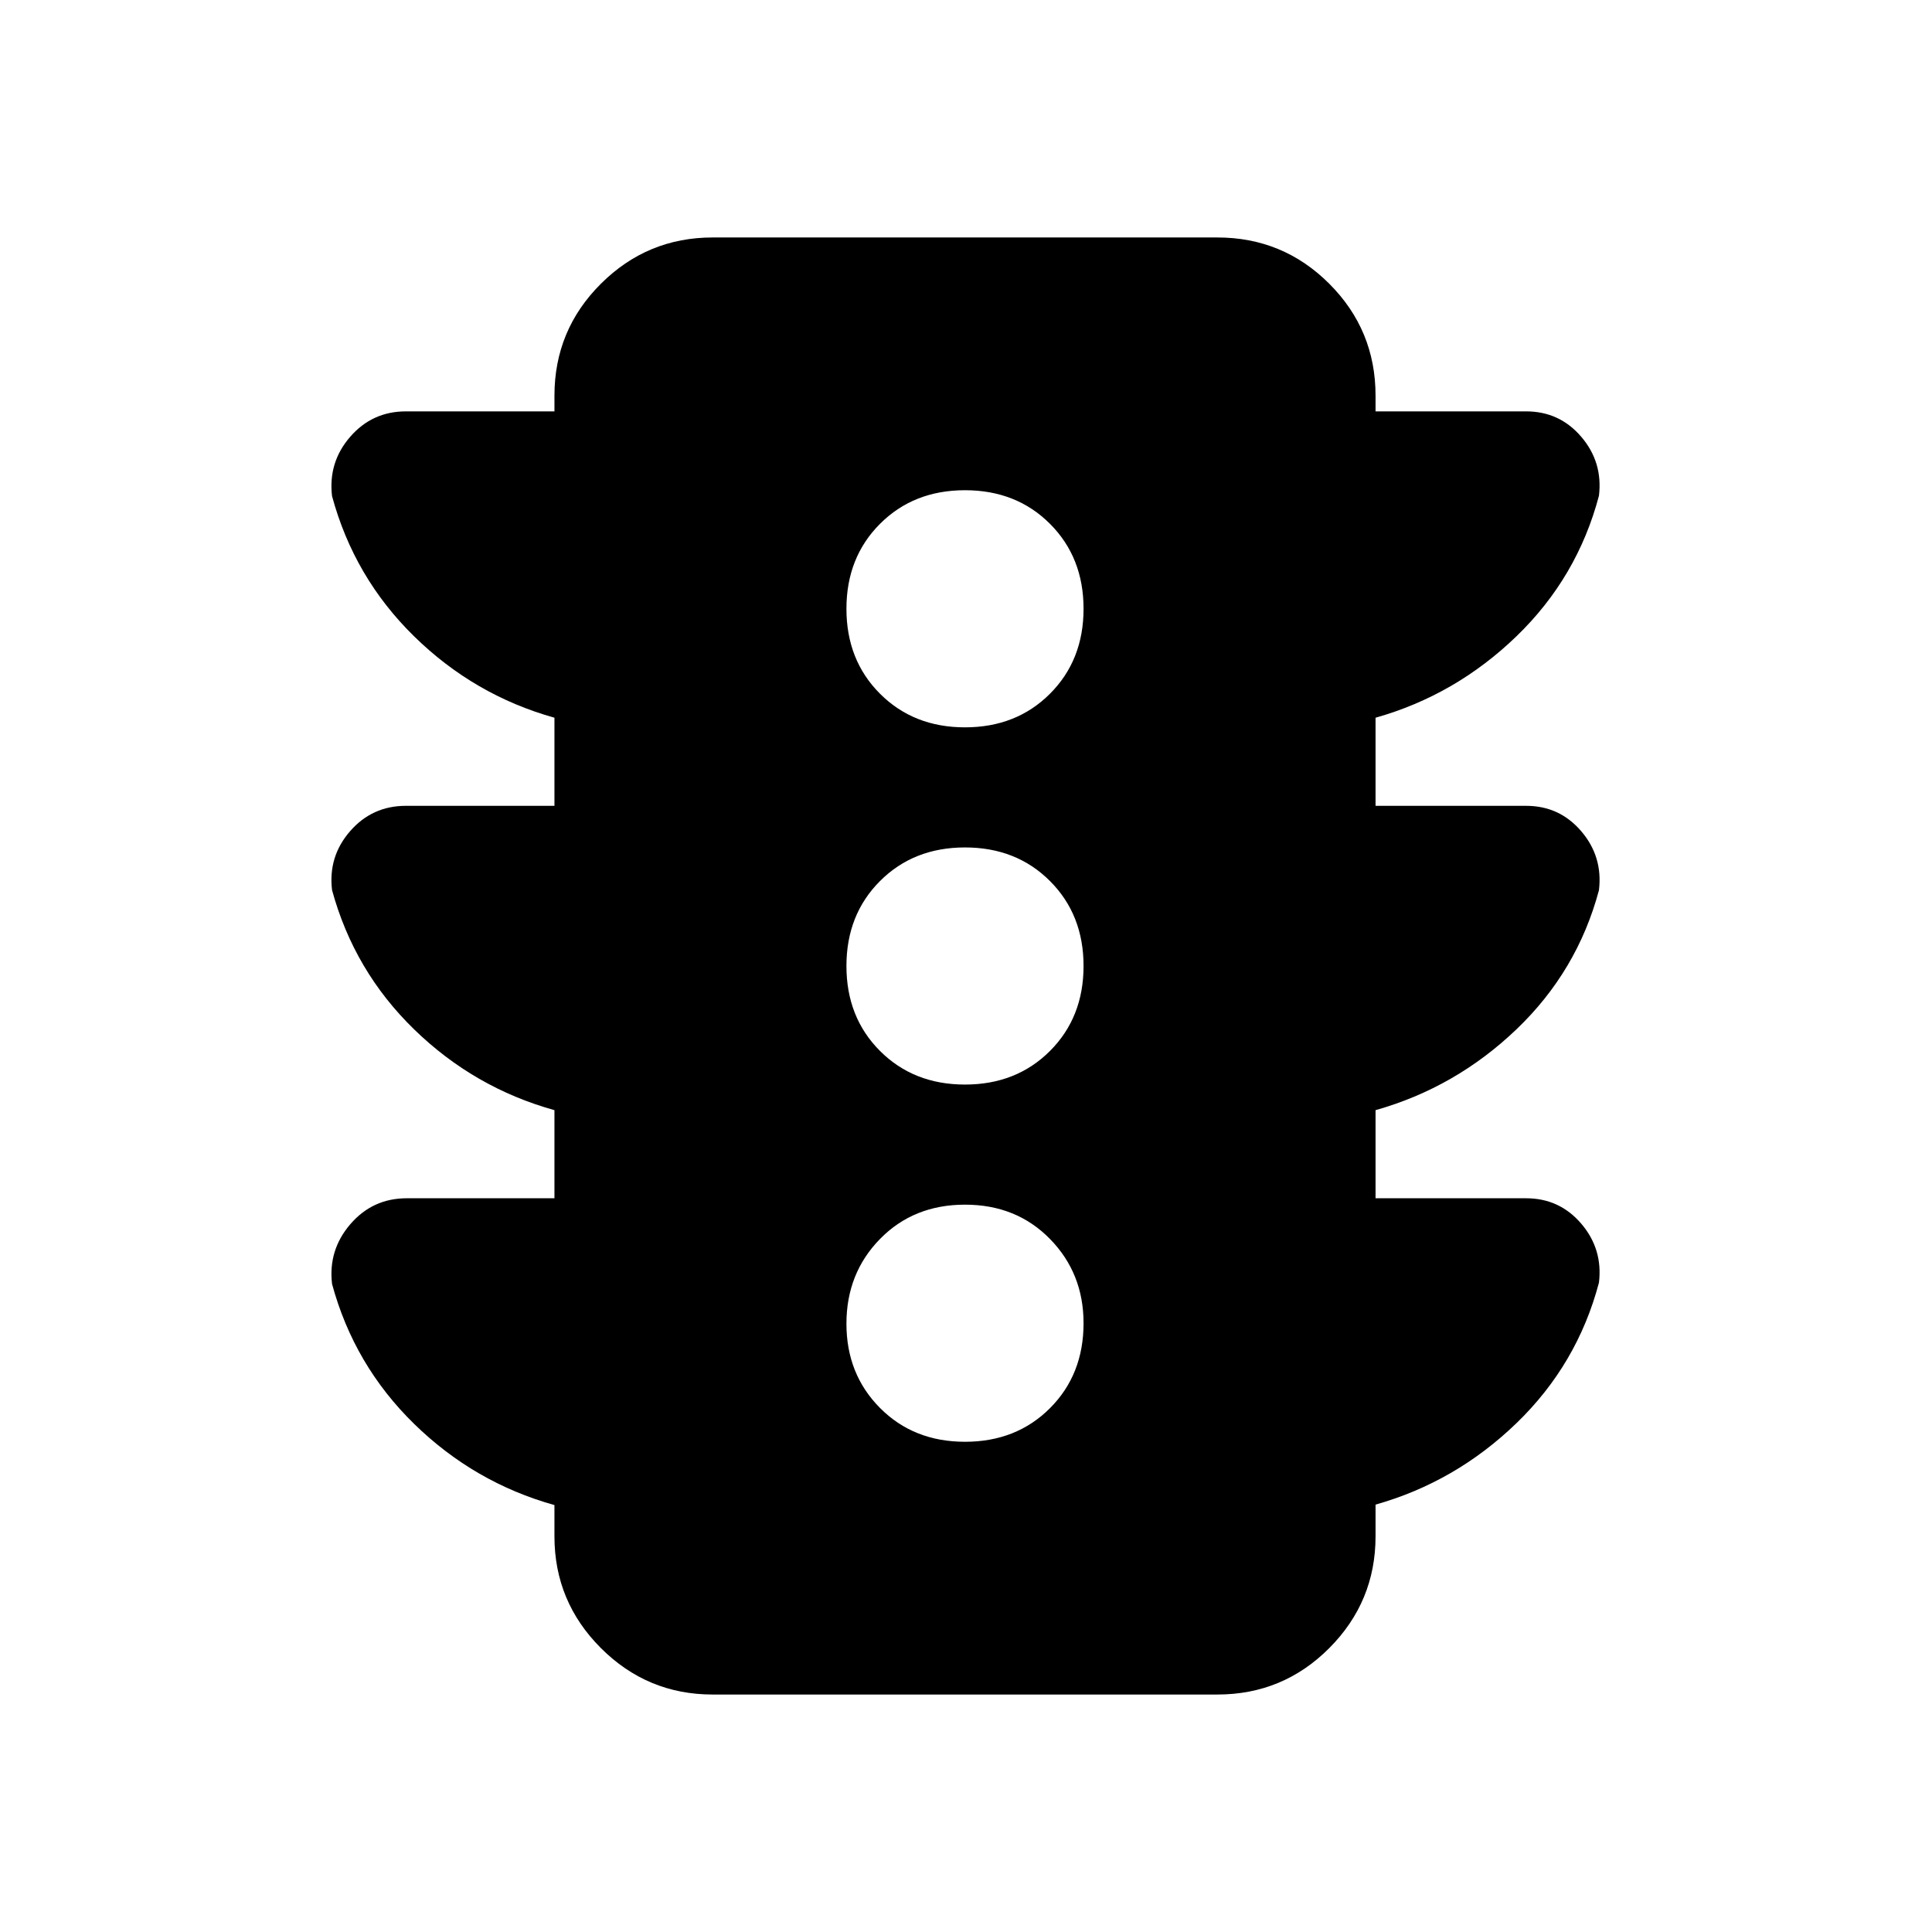 <svg xmlns="http://www.w3.org/2000/svg" height="24" viewBox="0 -960 960 960" width="24"><path d="M479.5-243.59q25.53 0 42.22-16.69 16.69-16.69 16.69-42.22 0-24.83-16.69-41.87t-42.22-17.04q-25.53 0-42.22 17.04-16.69 17.04-16.69 42.12t16.69 41.87q16.69 16.79 42.22 16.79Zm0-177.5q25.53 0 42.22-16.69 16.69-16.69 16.69-42.22 0-25.53-16.69-42.22-16.69-16.69-42.22-16.69-25.53 0-42.22 16.69-16.69 16.69-16.69 42.22 0 25.53 16.69 42.22 16.69 16.69 42.22 16.69Zm0-177.5q25.53 0 42.22-16.69 16.69-16.69 16.69-42.22 0-25.53-16.69-42.22-16.69-16.69-42.22-16.69-25.53 0-42.22 16.69-16.69 16.69-16.69 42.22 0 25.53 16.69 42.22 16.69 16.69 42.22 16.69Zm-204 234v-43.78q-39.85-11.09-69.69-40.11-29.85-29.02-40.82-69.25-1.99-16.69 8.98-29.27 10.97-12.59 27.7-12.59h73.83v-43.78q-39.85-11.17-69.69-40.4-29.85-29.23-40.82-69.71-1.99-16.78 8.98-29.44 10.97-12.67 27.7-12.67h73.83v-7.82q0-32.61 23.08-55.6Q321.67-842 354.09-842h250.82q32.61 0 55.6 22.99 22.99 22.99 22.99 55.6v7.82h74.83q16.58 0 27.37 12.61 10.8 12.6 8.81 29.31-10.74 40.62-41.01 69.85-30.26 29.23-70 40.45v43.78h74.83q16.58 0 27.37 12.61 10.8 12.6 8.81 29.31-10.74 40.21-41.01 69.15-30.26 28.93-70 40.15v43.78h74.83q16.58 0 27.37 12.61 10.8 12.6 8.81 29.31-10.74 40.62-41.01 69.85-30.26 29.23-70 40.45v15.78q0 32.42-22.99 55.51Q637.52-118 604.91-118H354.09q-32.42 0-55.51-23.08-23.08-23.09-23.08-55.51v-15.54q-39.85-11.17-69.69-40.32-29.85-29.16-40.81-69.53-2-16.84 9.08-29.73 11.08-12.88 28.07-12.88h73.35Z"/></svg>